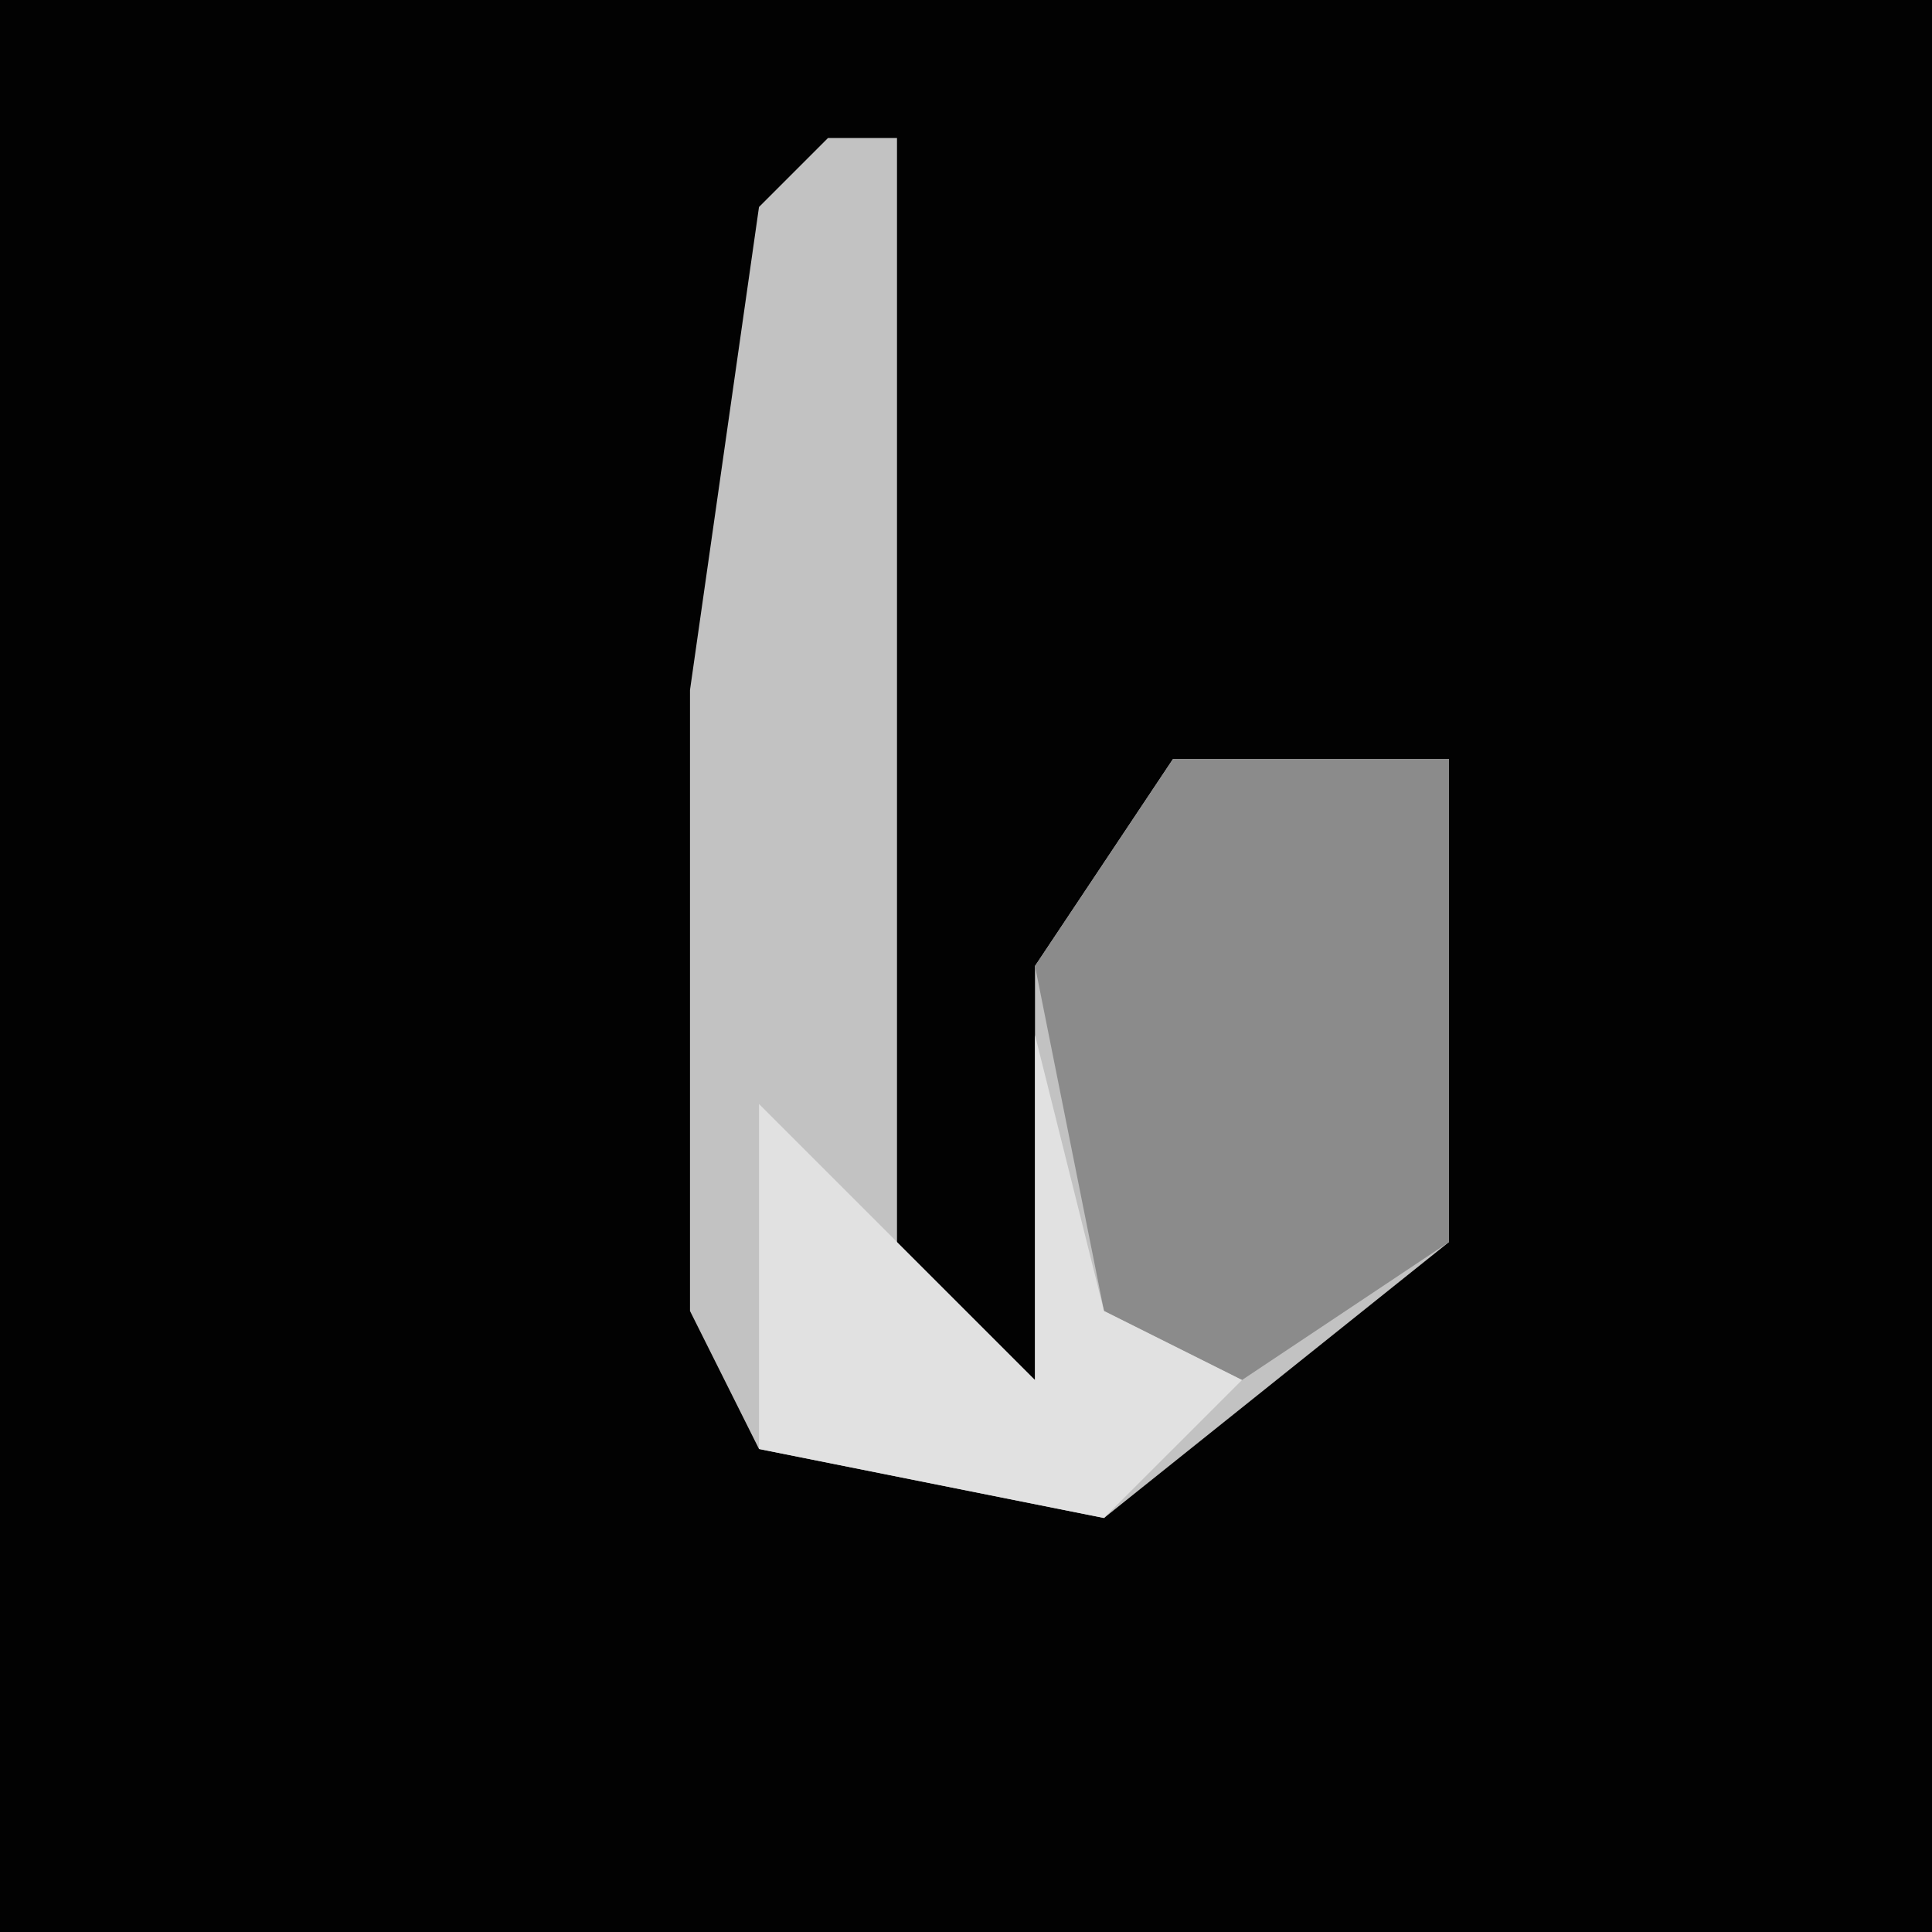 <?xml version="1.0" encoding="UTF-8"?>
<svg version="1.1" xmlns="http://www.w3.org/2000/svg" width="28" height="28">
<path d="M0,0 L28,0 L28,28 L0,28 Z " fill="#020202" transform="translate(0,0)"/>
<path d="M0,0 L1,0 L1,17 L3,18 L3,12 L5,9 L9,9 L9,16 L4,20 L-1,19 L-2,17 L-2,8 L-1,1 Z " fill="#C2C2C2" transform="translate(12,2)"/>
<path d="M0,0 L4,0 L4,7 L1,9 L-1,8 L-2,3 Z " fill="#8B8B8B" transform="translate(17,11)"/>
<path d="M0,0 L1,4 L3,5 L1,7 L-4,6 L-4,1 L0,5 Z " fill="#E1E1E1" transform="translate(15,15)"/>
</svg>
